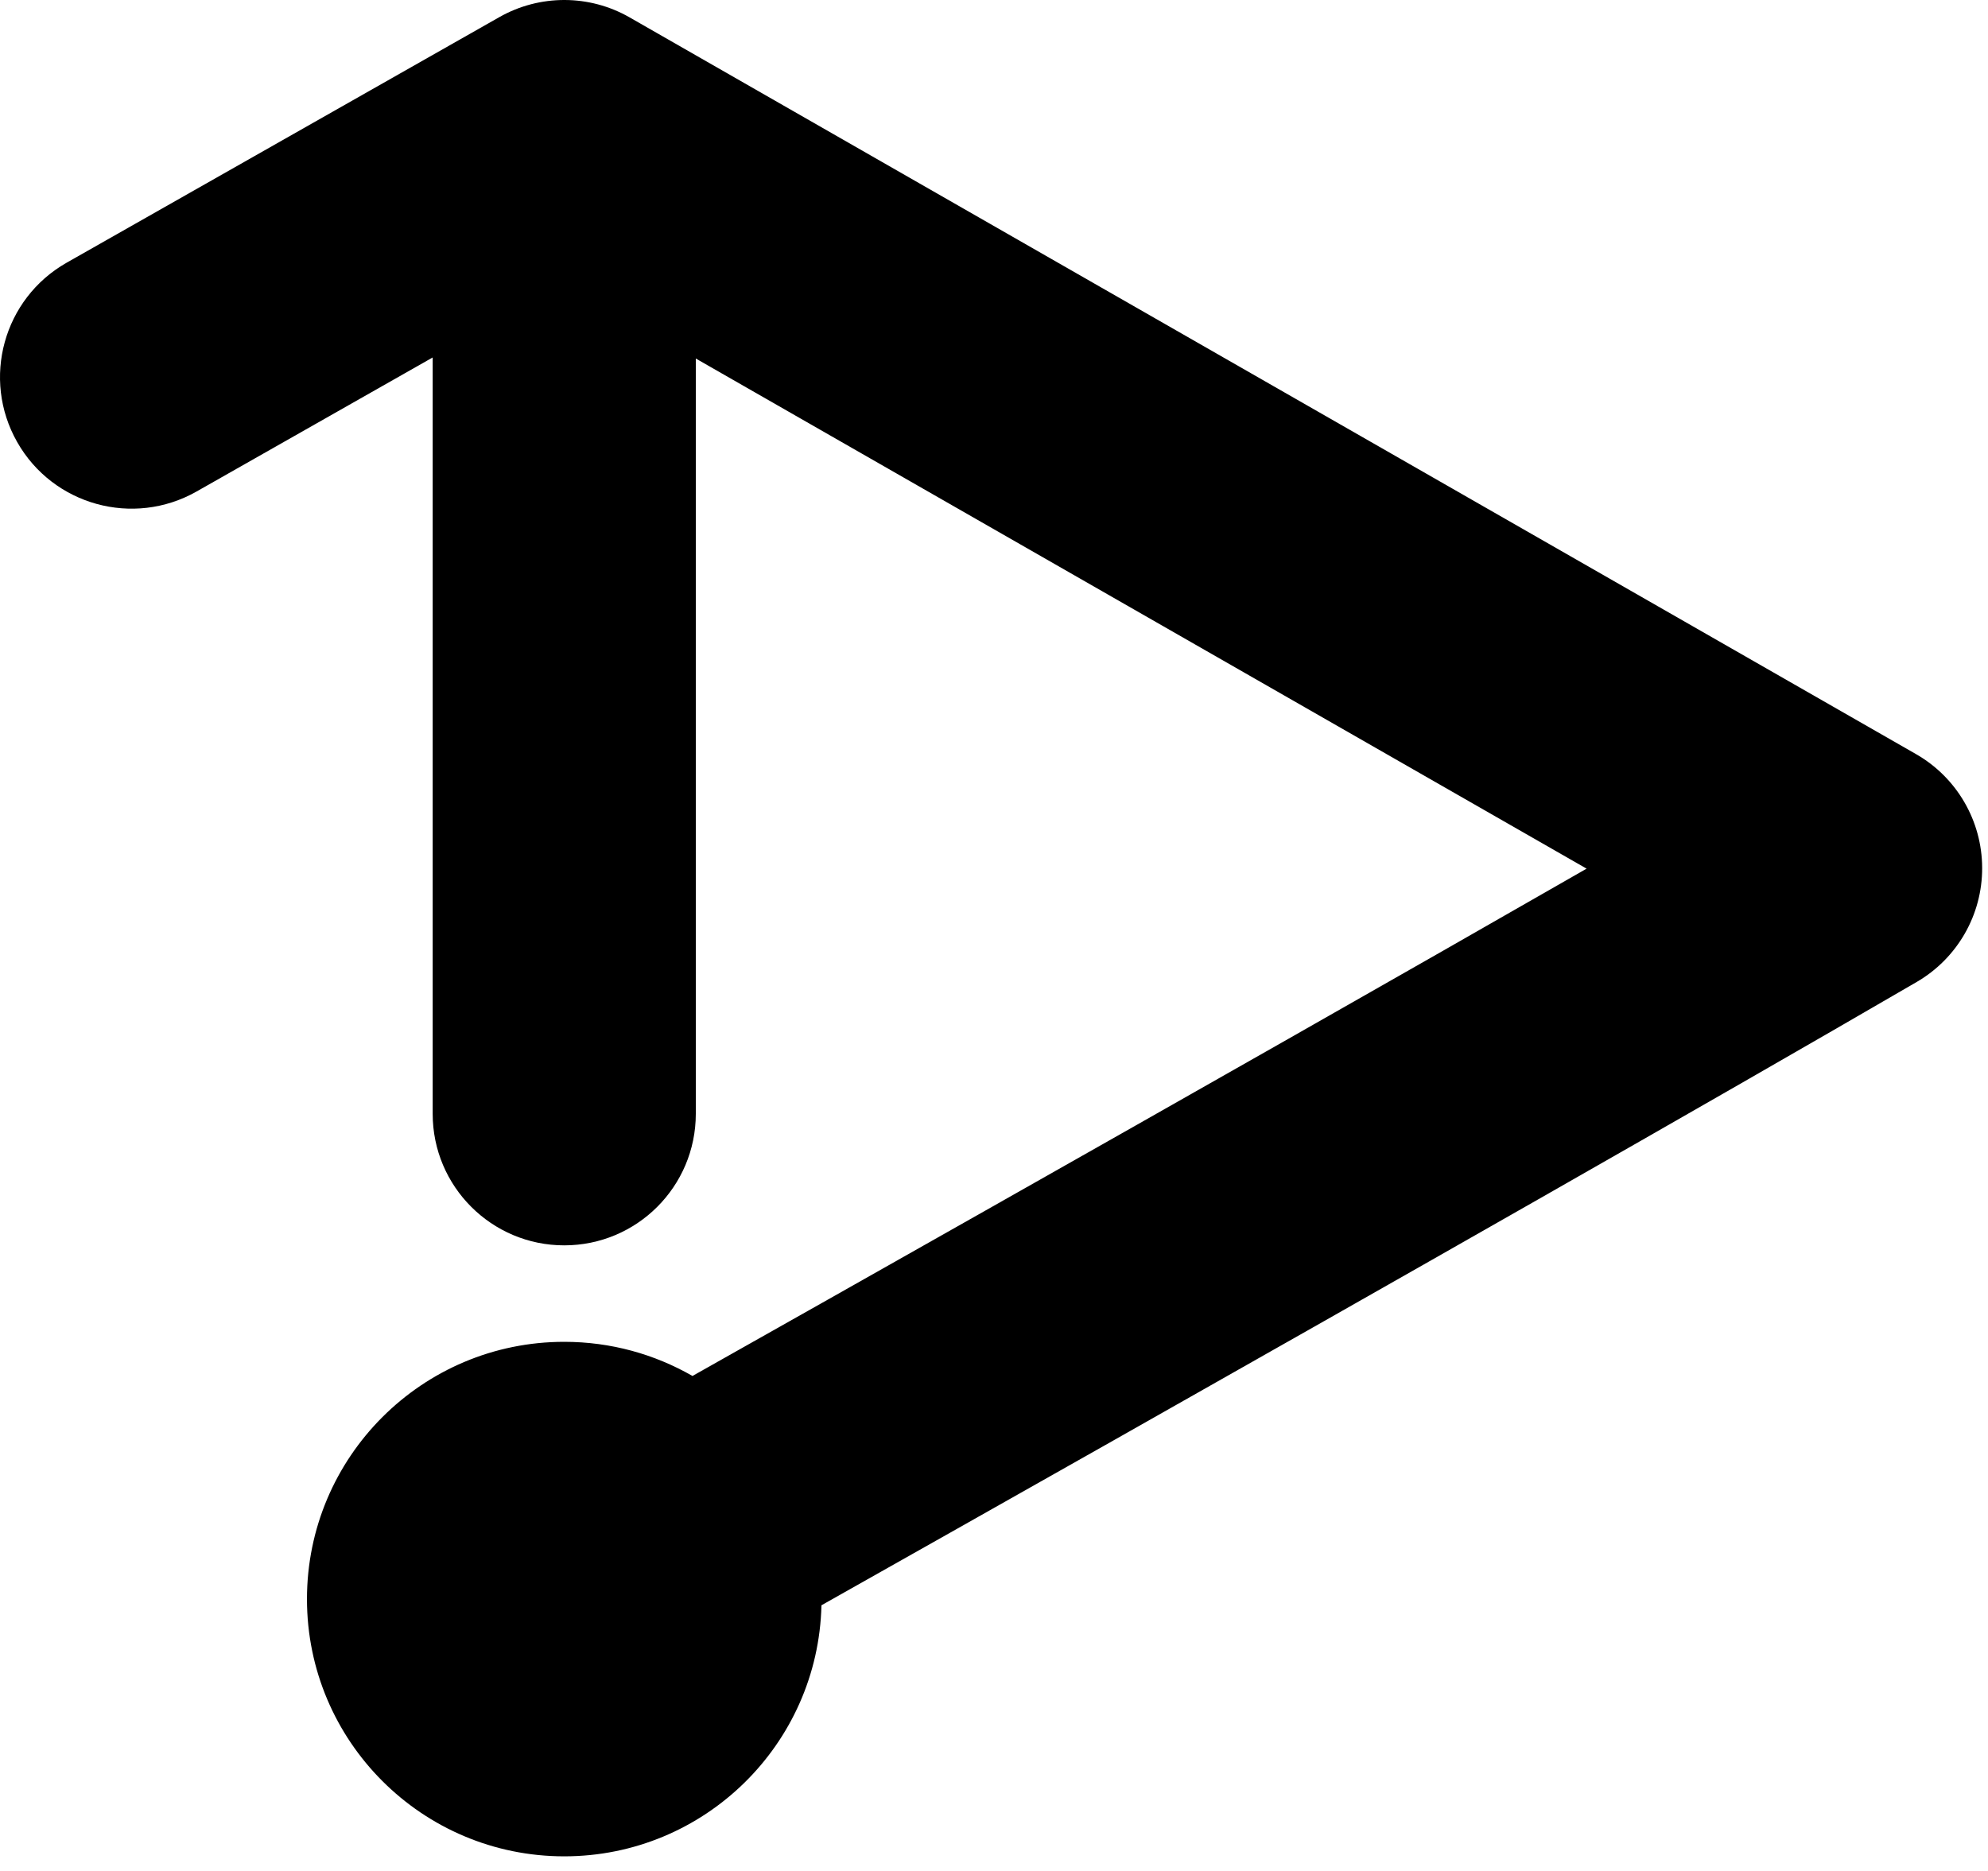 <svg width="34" height="32" viewBox="0 0 34 32" fill="none" xmlns="http://www.w3.org/2000/svg">
                        <path fill-rule="evenodd" clip-rule="evenodd" d="M10.769 0.298C10.079 -0.098 9.231 -0.099 8.54 0.293L1.14 4.493C0.059 5.107 -0.32 6.48 0.294 7.561C0.907 8.641 2.28 9.02 3.361 8.407L7.4 6.114V19.05C7.4 20.293 8.408 21.3 9.65 21.3C10.893 21.3 11.9 20.293 11.9 19.05V6.132L27.135 14.857C23.948 16.685 20.172 18.828 16.855 20.704C14.97 21.771 13.234 22.75 11.843 23.534C11.197 23.163 10.449 22.95 9.65 22.95C7.22 22.95 5.25 24.92 5.25 27.35C5.25 29.78 7.22 31.75 9.65 31.75C12.045 31.75 13.993 29.837 14.049 27.456C15.443 26.671 17.181 25.689 19.071 24.621C23.674 22.017 29.185 18.886 32.781 16.795C33.476 16.391 33.903 15.647 33.9 14.843C33.898 14.039 33.466 13.297 32.769 12.898L10.769 0.298Z" fill="currentColor"/>
                    </svg>
